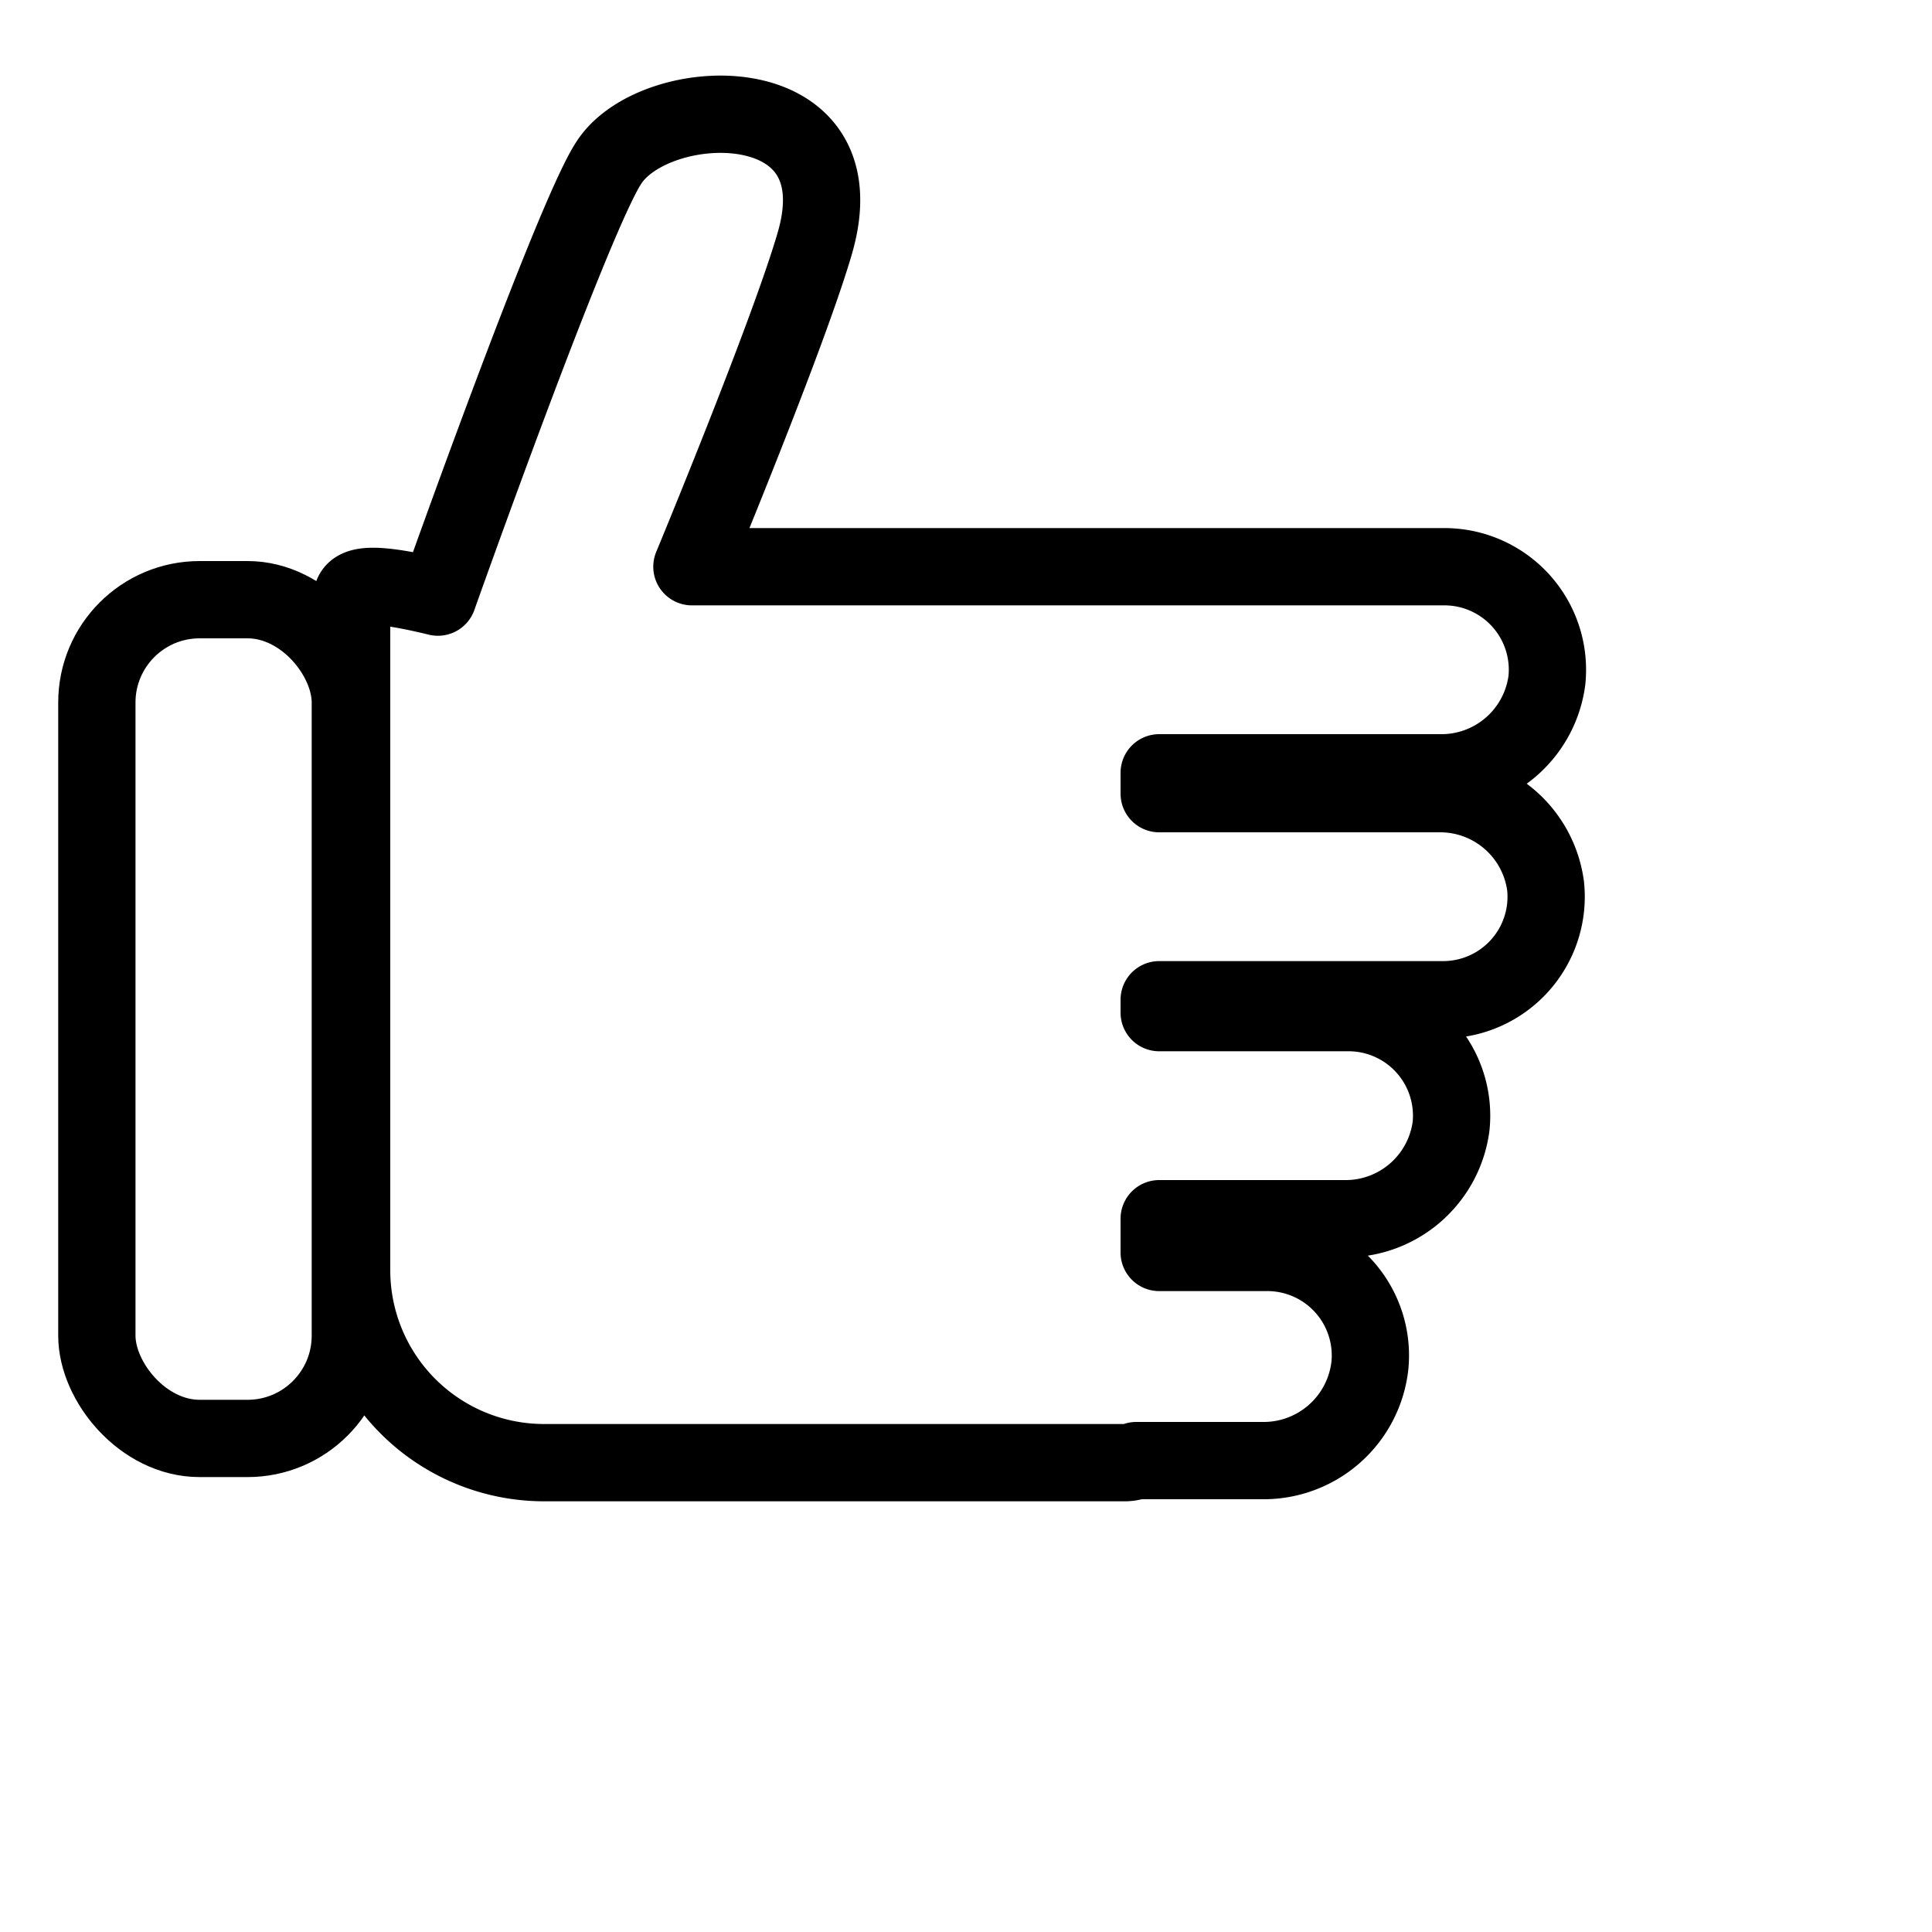 <svg xmlns="http://www.w3.org/2000/svg" viewBox="0 0 75 75"><defs><style>.cls-1,.cls-2{fill:none;stroke:#000;stroke-width:3px;}.cls-1{stroke-miterlimit:10;}.cls-2{stroke-linecap:round;stroke-linejoin:round;}</style></defs><title>Icons Template</title><g id="Add_Location" data-name="Add Location"><rect class="cls-1" x="3.76" y="23.28" width="9.84" height="32.56" rx="3.99" ry="3.99"/><path class="cls-2" d="M55.88,30.81H45V30H55.88a4.13,4.13,0,0,0,4.17-3.59,4,4,0,0,0-4-4.41H26.86s3.78-9.11,4.78-12.59c1.77-6.16-6.22-5.85-8-3.1C22.23,8.43,17,23.18,17,23.18c-3.09-.75-3.35-.35-3.35.13v26a7.47,7.47,0,0,0,7.47,7.47H43.7a1.3,1.3,0,0,0,.41-.08H49A4.15,4.15,0,0,0,53.18,53a4,4,0,0,0-4-4.38H45V47.31h7.16a4.13,4.13,0,0,0,4.17-3.59,4,4,0,0,0-4-4.41H45v-.5h11a4,4,0,0,0,4-4.41A4.13,4.13,0,0,0,55.88,30.81Z"/></g></svg>